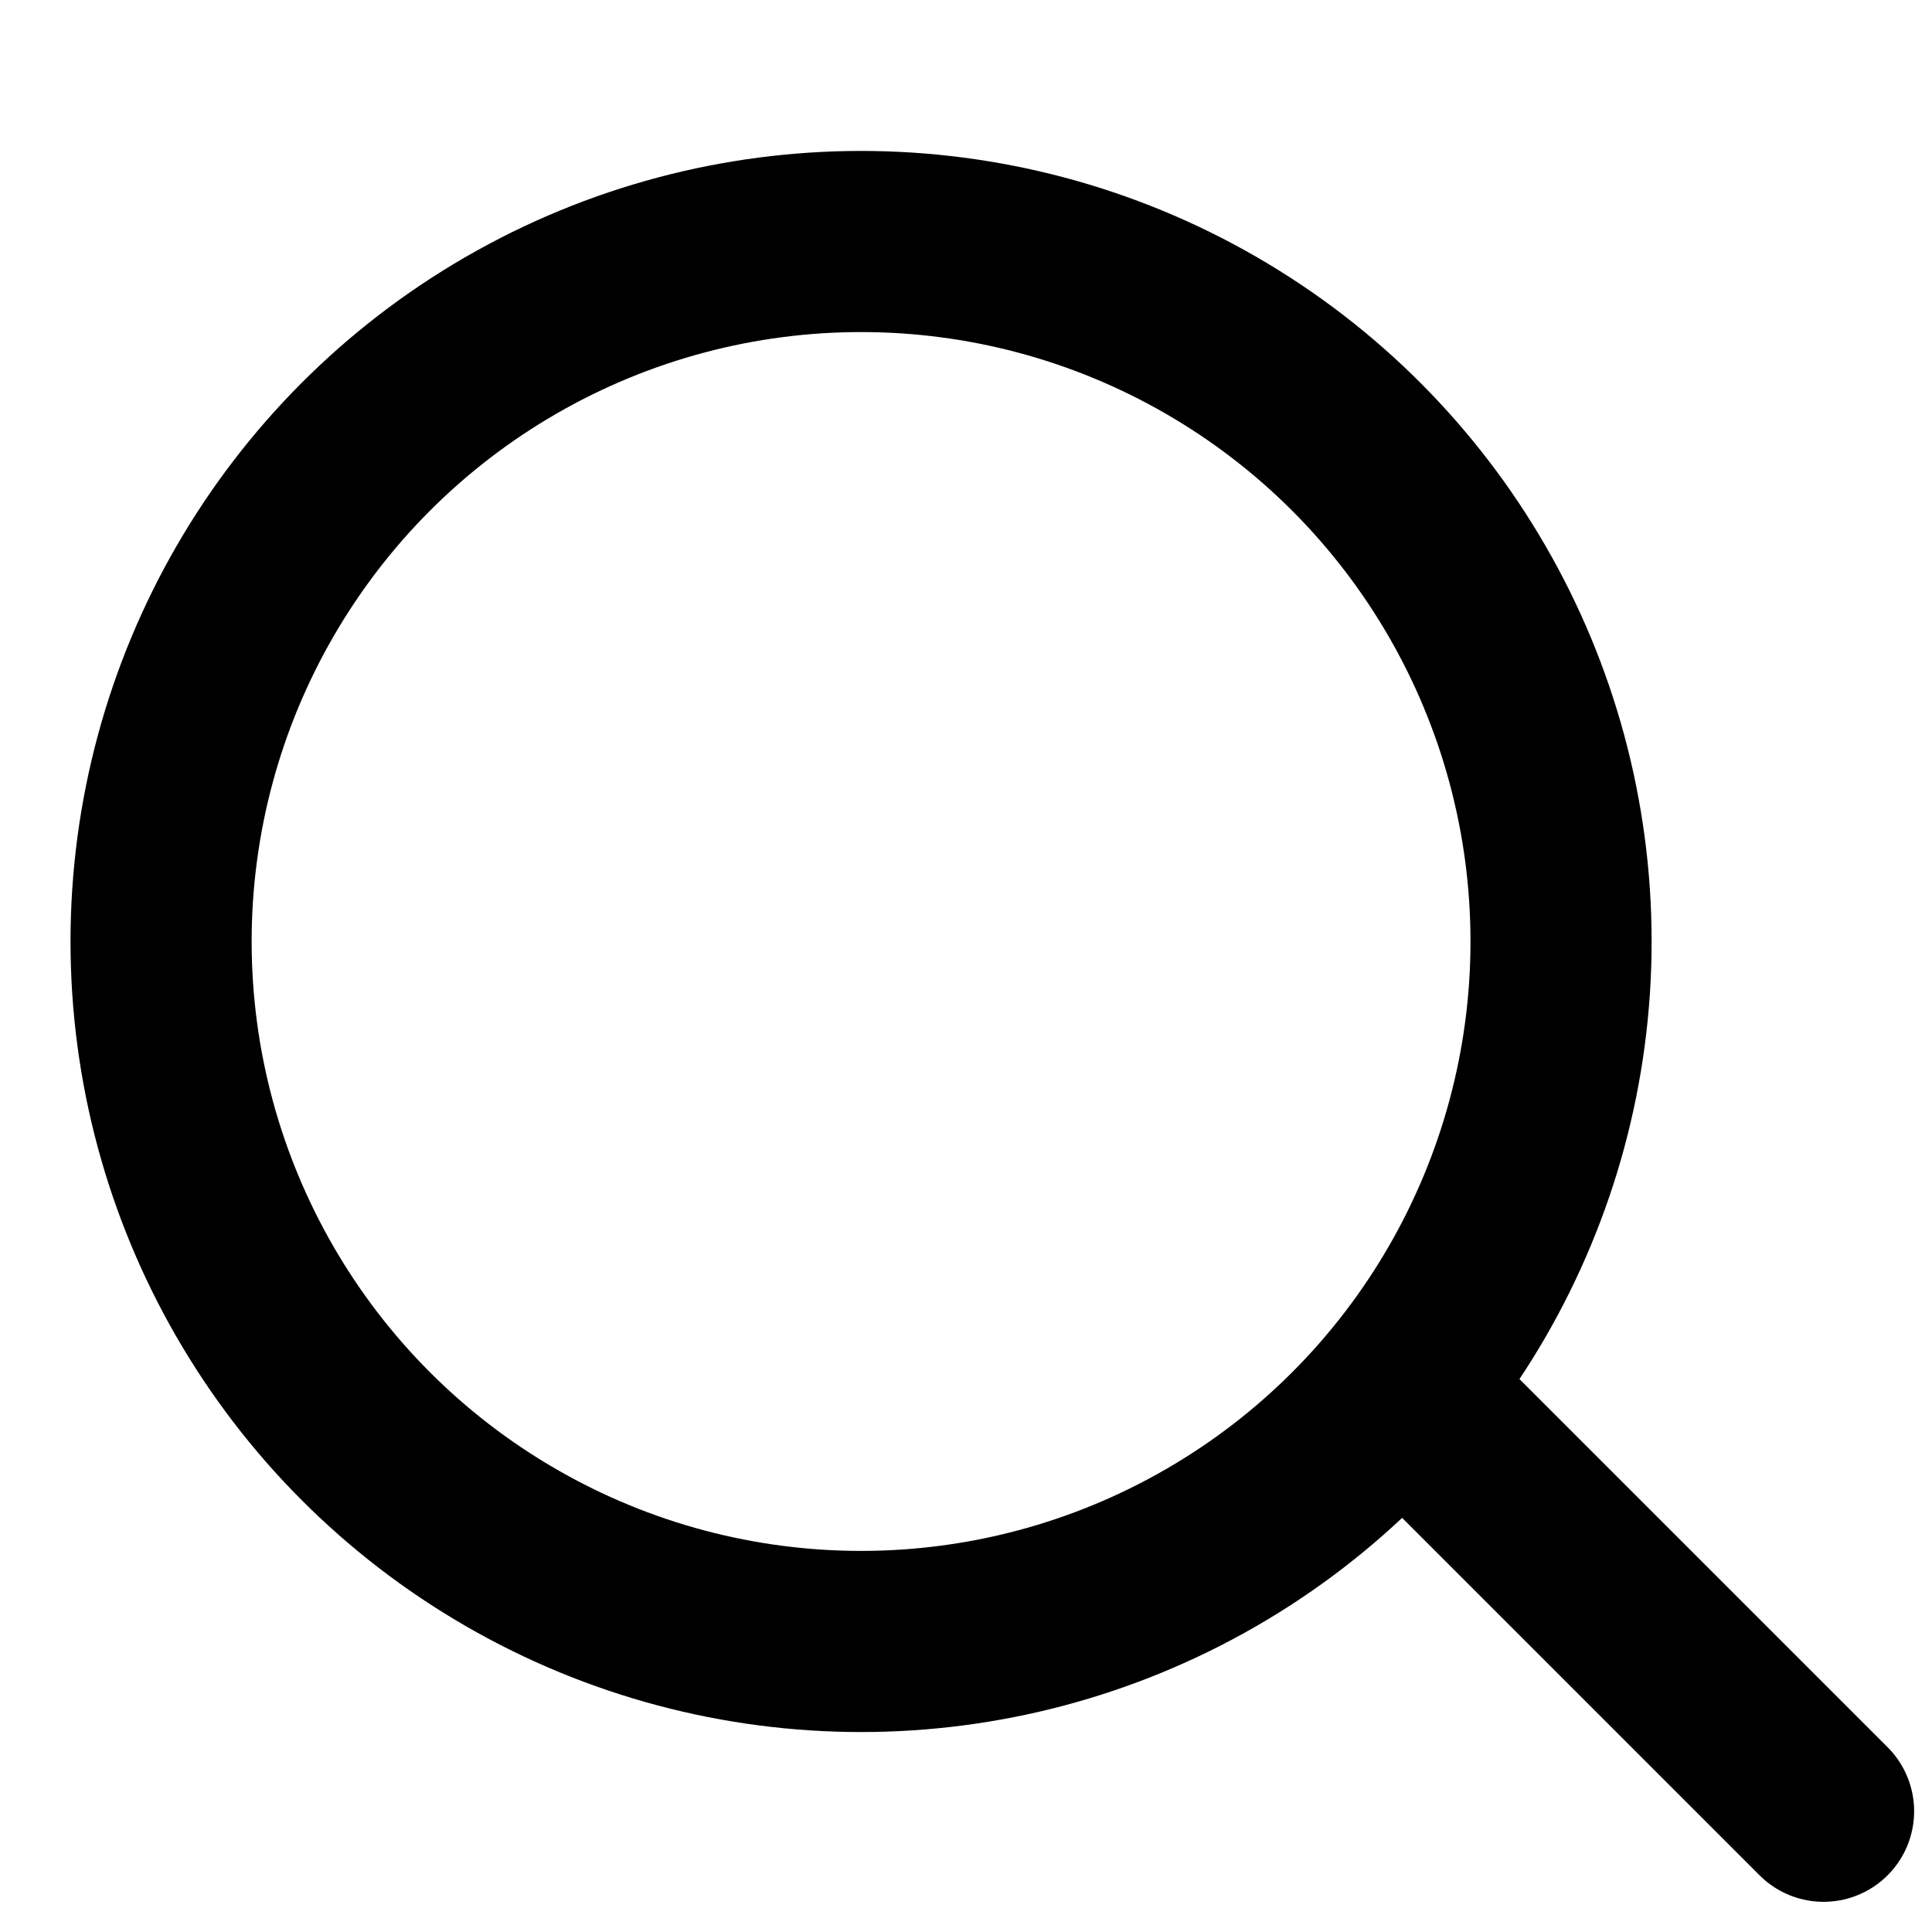 <svg viewBox="0 0 16 16" fill="none" xmlns="http://www.w3.org/2000/svg"><circle cx="7.131" cy="7.797" r="5.797" stroke="currentColor" stroke-width="1.5"/><path d="M11.841 11.739 15.102 15" stroke="currentColor" stroke-width="1.5" stroke-linecap="round"/></svg>
